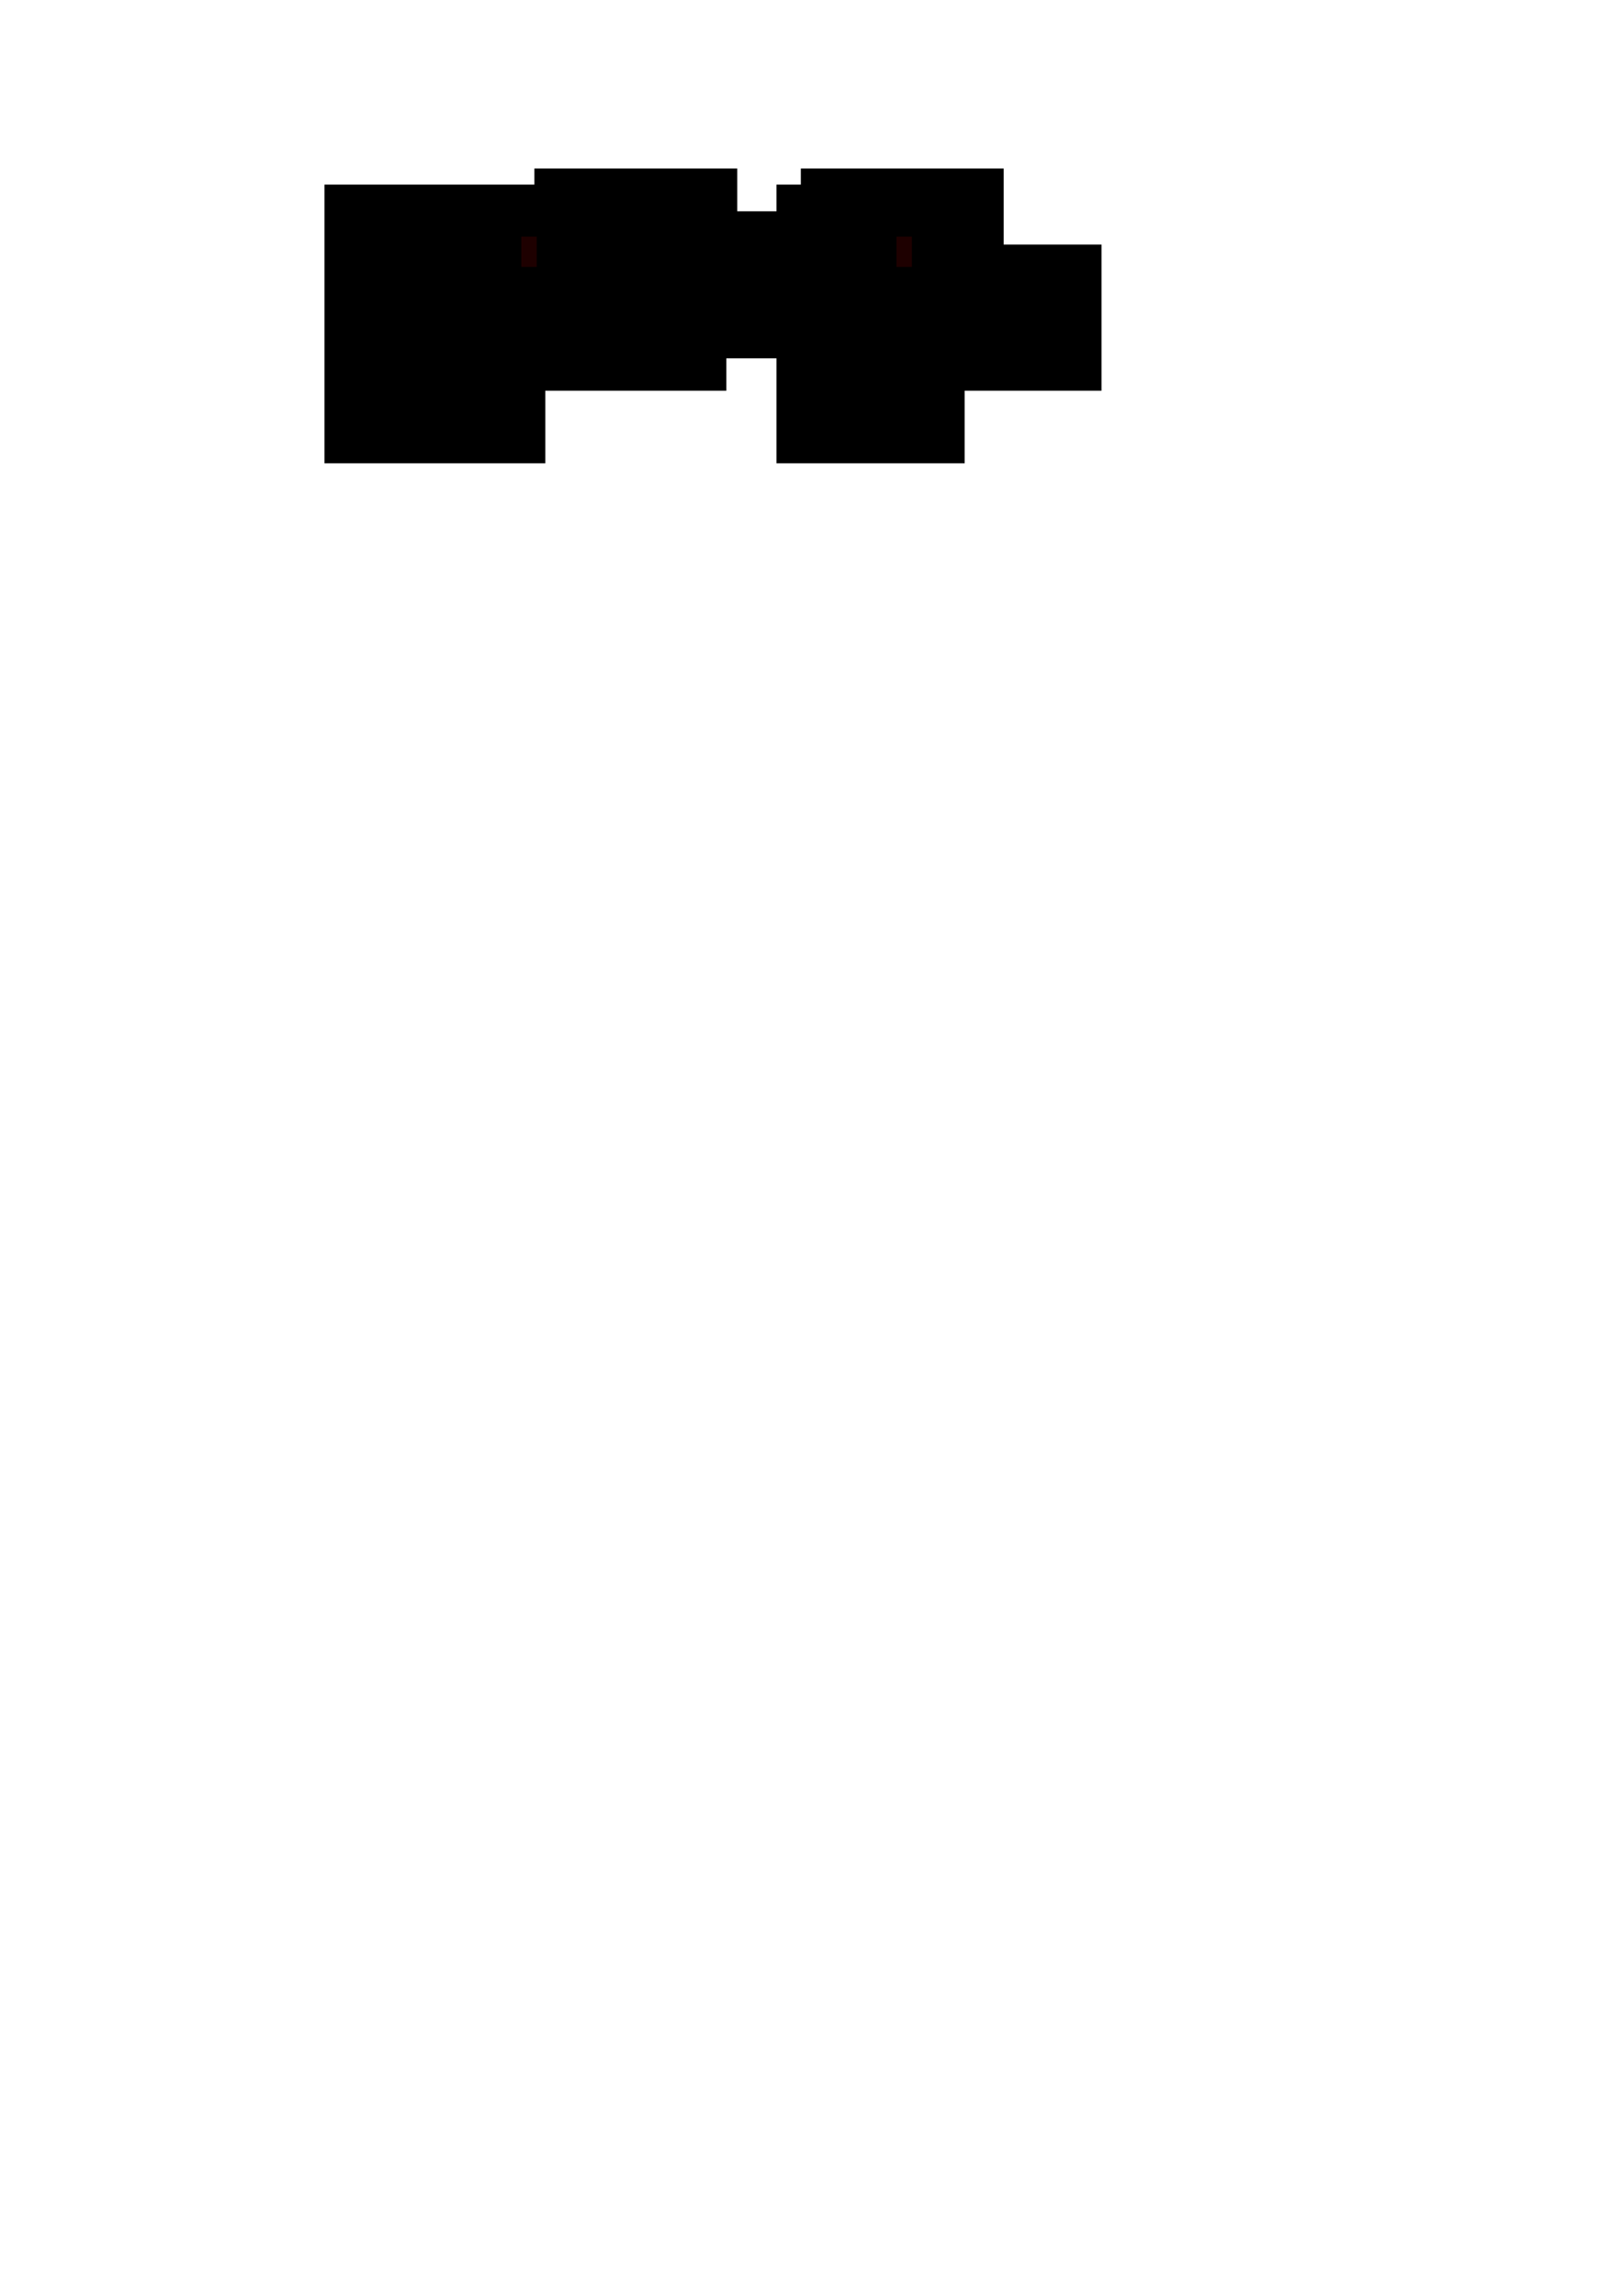 <?xml version="1.0" encoding="UTF-8" standalone="no"?>
<!-- Created with Inkscape (http://www.inkscape.org/) -->

<svg
   xmlns:dc="http://purl.org/dc/elements/1.1/"
   xmlns:cc="http://creativecommons.org/ns#"
   xmlns:rdf="http://www.w3.org/1999/02/22-rdf-syntax-ns#"
   xmlns:svg="http://www.w3.org/2000/svg"
   xmlns="http://www.w3.org/2000/svg"
   xmlns:sodipodi="http://sodipodi.sourceforge.net/DTD/sodipodi-0.dtd"
   xmlns:inkscape="http://www.inkscape.org/namespaces/inkscape"
   width="744.094"
   height="1052.362"
   id="svg2"
   version="1.1"
   inkscape:version="0.48.3.1 r9886"
   sodipodi:docname="testGrid2Nodes.svg">
  <defs
     id="defs4" />
  <sodipodi:namedview
     id="base"
     pagecolor="#ffffff"
     bordercolor="#666666"
     borderopacity="1.0"
     inkscape:pageopacity="0.0"
     inkscape:pageshadow="2"
     inkscape:zoom="2.8284271"
     inkscape:cx="277.74637"
     inkscape:cy="851.92091"
     inkscape:document-units="px"
     inkscape:current-layer="layer1"
     showgrid="true"
     inkscape:window-width="1920"
     inkscape:window-height="1131"
     inkscape:window-x="0"
     inkscape:window-y="24"
     inkscape:window-maximized="1">
    <inkscape:grid
       type="xygrid"
       id="grid2985" />
  </sodipodi:namedview>
  <g
     inkscape:label="Layer 1"
     inkscape:groupmode="layer"
     id="layer1">
    <g
       id="g3344">
      <flowRoot
         style="font-size:10px;font-style:normal;font-weight:normal;text-align:center;line-height:125%;letter-spacing:0px;word-spacing:0px;text-anchor:middle;fill:#000000;fill-opacity:1;stroke:none;font-family:Sans"
         id="flowRoot3181"
         xml:space="preserve"><flowRegion
           id="flowRegion3183"><rect
             y="84.612"
             x="148.75"
             height="127.75"
             width="101.25"
             id="rect3185" /></flowRegion><flowPara
           style="font-style:normal;font-variant:normal;font-weight:normal;font-stretch:normal;text-align:start;text-anchor:start;font-family:Courier New;-inkscape-font-specification:Courier New"
           id="flowPara3187">Nnodes = 2</flowPara><flowPara
           style="font-style:normal;font-variant:normal;font-weight:normal;font-stretch:normal;text-align:start;text-anchor:start;font-family:Courier New;-inkscape-font-specification:Courier New"
           id="flowPara3189">Nlinks = 1</flowPara><flowPara
           style="font-style:normal;font-variant:normal;font-weight:normal;font-stretch:normal;text-align:start;text-anchor:start;font-family:Courier New;-inkscape-font-specification:Courier New"
           id="flowPara3191">FromTo =[[1,2]]</flowPara><flowPara
           id="flowPara3205"
           style="font-style:normal;font-variant:normal;font-weight:normal;font-stretch:normal;text-align:start;text-anchor:start;font-family:Courier New;-inkscape-font-specification:Courier New" /></flowRoot>      <path
         sodipodi:nodetypes="cc"
         inkscape:connector-curvature="0"
         id="path2987"
         d="m 250,97.362 120,0"
         style="fill:none;stroke:#000000;stroke-width:1px;stroke-linecap:butt;stroke-linejoin:miter;stroke-opacity:1" />
      <path
         transform="translate(240,-45)"
         d="m 15,142.362 a 5,5 0 1 1 -10,0 5,5 0 1 1 10,0 z"
         sodipodi:ry="5"
         sodipodi:rx="5"
         sodipodi:cy="142.36218"
         sodipodi:cx="10"
         id="path2989"
         style="fill:#000000;fill-rule:evenodd;stroke:#000000;stroke-width:1px;stroke-linecap:butt;stroke-linejoin:miter;stroke-opacity:1"
         sodipodi:type="arc" />
      <path
         transform="translate(360,-45)"
         sodipodi:type="arc"
         style="fill:#000000;fill-rule:evenodd;stroke:#000000;stroke-width:1px;stroke-linecap:butt;stroke-linejoin:miter;stroke-opacity:1"
         id="path2997"
         sodipodi:cx="10"
         sodipodi:cy="142.36218"
         sodipodi:rx="5"
         sodipodi:ry="5"
         d="m 15,142.362 a 5,5 0 1 1 -10,0 5,5 0 1 1 10,0 z" />
      <flowRoot
         transform="translate(336,38.882)"
         style="font-size:40px;font-style:normal;font-weight:normal;line-height:125%;letter-spacing:0px;word-spacing:0px;fill:#000000;fill-opacity:1;stroke:none;font-family:Sans"
         id="flowRoot3013"
         xml:space="preserve"><flowRegion
           id="flowRegion3015"><rect
             y="38.362"
             x="-91"
             height="67"
             width="93"
             id="rect3017" /></flowRegion><flowPara
           style="font-size:11px;font-style:normal;font-variant:normal;font-weight:normal;font-stretch:normal;font-family:Courier New;-inkscape-font-specification:Courier New"
           id="flowPara3019">1</flowPara></flowRoot>      <flowRoot
         xml:space="preserve"
         id="flowRoot3207"
         style="font-size:40px;font-style:normal;font-weight:normal;line-height:125%;letter-spacing:0px;word-spacing:0px;fill:#000000;fill-opacity:1;stroke:none;font-family:Sans"
         transform="translate(458.153,38.882)"><flowRegion
           id="flowRegion3209"><rect
             id="rect3211"
             width="93"
             height="67"
             x="-91"
             y="38.362" /></flowRegion><flowPara
           id="flowPara3213"
           style="font-size:11px;font-style:normal;font-variant:normal;font-weight:normal;font-stretch:normal;font-family:Courier New;-inkscape-font-specification:Courier New">2</flowPara></flowRoot>      <flowRoot
         transform="translate(398.912,58.882)"
         style="font-size:40px;font-style:normal;font-weight:normal;line-height:125%;letter-spacing:0px;word-spacing:0px;fill:#000000;fill-opacity:1;stroke:none;font-family:Sans"
         id="flowRoot3303"
         xml:space="preserve"><flowRegion
           id="flowRegion3305"><rect
             y="38.362"
             x="-91"
             height="67"
             width="93"
             id="rect3307" /></flowRegion><flowPara
           style="font-size:8px;font-style:normal;font-variant:normal;font-weight:bold;font-stretch:normal;fill:#800000;font-family:Courier New;-inkscape-font-specification:Courier New Bold"
           id="flowPara3309">1</flowPara></flowRoot>      <g
         id="g3325">
        <flowRoot
           transform="translate(331,73.733)"
           style="font-size:40px;font-style:normal;font-weight:normal;line-height:125%;letter-spacing:0px;word-spacing:0px;fill:#000000;fill-opacity:1;stroke:none;font-family:Sans"
           id="flowRoot3311"
           xml:space="preserve"><flowRegion
             id="flowRegion3313"><rect
               y="38.362"
               x="-91"
               height="67"
               width="93"
               id="rect3315" /></flowRegion><flowPara
             style="font-size:8px;font-style:normal;font-variant:normal;font-weight:bold;font-stretch:normal;fill:#800000;font-family:Courier New;-inkscape-font-specification:Courier New Bold"
             id="flowPara3317">1</flowPara></flowRoot>        <rect
           style="fill:#800000;fill-opacity:0.234;stroke:none"
           id="rect3476"
           width="7.062"
           height="13.905"
           x="239"
           y="108.457" />
      </g>
      <flowRoot
         transform="translate(207.25,0)"
         xml:space="preserve"
         id="flowRoot4246"
         style="font-size:10px;font-style:normal;font-weight:normal;text-align:center;line-height:125%;letter-spacing:0px;word-spacing:0px;text-anchor:middle;fill:#000000;fill-opacity:1;stroke:none;font-family:Sans"><flowRegion
           id="flowRegion4248"><rect
             id="rect4250"
             width="86.25"
             height="127.75"
             x="148.75"
             y="84.612" /></flowRegion><flowPara
           id="flowPara4254"
           style="font-style:normal;font-variant:normal;font-weight:normal;font-stretch:normal;text-align:start;text-anchor:start;font-family:Courier New;-inkscape-font-specification:Courier New" /><flowPara
           id="flowPara4274"
           style="font-style:normal;font-variant:normal;font-weight:normal;font-stretch:normal;text-align:start;text-anchor:start;font-family:Courier New;-inkscape-font-specification:Courier New" /><flowPara
           id="flowPara4256"
           style="font-style:normal;font-variant:normal;font-weight:normal;font-stretch:normal;text-align:start;text-anchor:start;font-family:Courier New;-inkscape-font-specification:Courier New">L = [200]</flowPara><flowPara
           style="font-style:normal;font-variant:normal;font-weight:normal;font-stretch:normal;text-align:start;text-anchor:start;font-family:Courier New;-inkscape-font-specification:Courier New"
           id="flowPara4270" /></flowRoot>      <g
         transform="translate(172,0)"
         id="g3332">
        <flowRoot
           xml:space="preserve"
           id="flowRoot3334"
           style="font-size:40px;font-style:normal;font-weight:normal;line-height:125%;letter-spacing:0px;word-spacing:0px;fill:#000000;fill-opacity:1;stroke:none;font-family:Sans"
           transform="translate(331,73.733)"><flowRegion
             id="flowRegion3336"><rect
               id="rect3338"
               width="93"
               height="67"
               x="-91"
               y="38.362" /></flowRegion><flowPara
             id="flowPara3340"
             style="font-size:8px;font-style:normal;font-variant:normal;font-weight:bold;font-stretch:normal;fill:#800000;font-family:Courier New;-inkscape-font-specification:Courier New Bold">1</flowPara></flowRoot>        <rect
           y="108.457"
           x="239"
           height="13.905"
           width="7.062"
           id="rect3342"
           style="fill:#800000;fill-opacity:0.234;stroke:none" />
      </g>
    </g>
  </g>
</svg>
